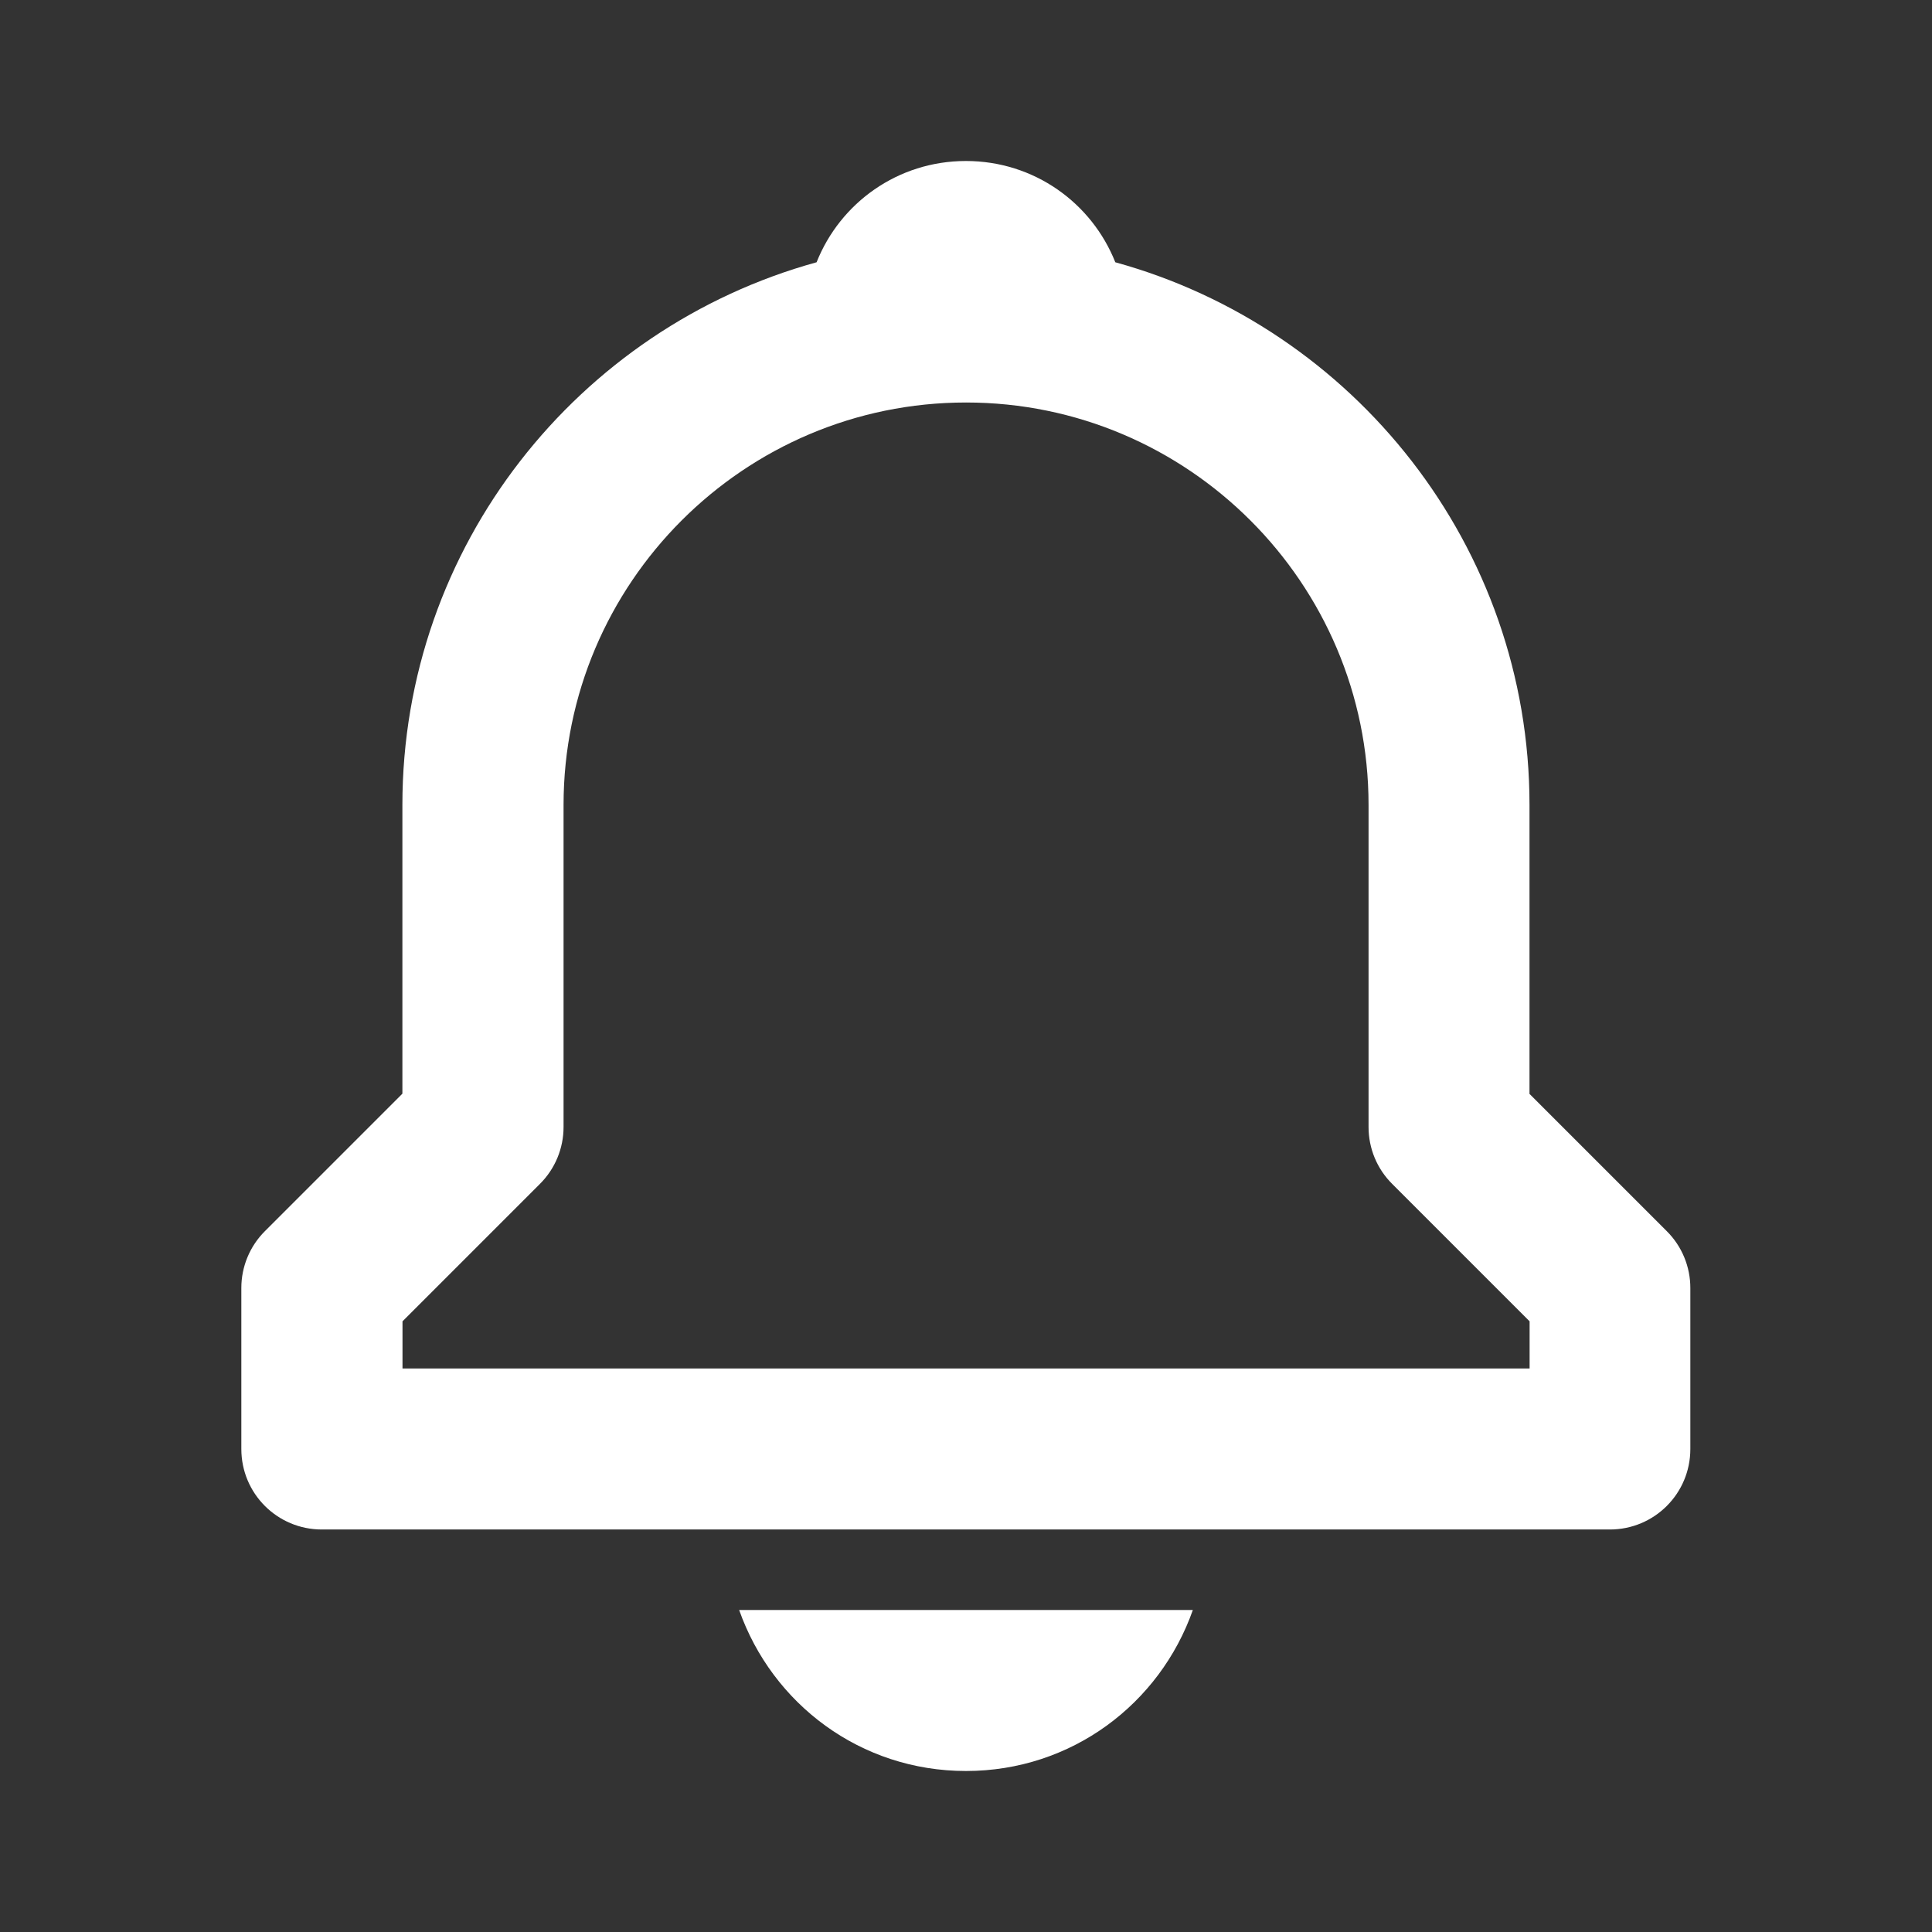 <svg fill="none" viewBox="0 0 36 36" xmlns="http://www.w3.org/2000/svg"><rect x="0" y="0" width="36" height="36" fill="#333333" stroke="none"/><path d="m28.5 20.379v-5.379c0-4.825-3.277-8.89-7.718-10.113-0.44-1.107-1.514-1.887-2.783-1.887s-2.343 0.78-2.783 1.887c-4.44 1.224-7.718 5.287-7.718 10.113v5.379l-2.561 2.561c-0.282 0.281-0.44 0.661-0.44 1.06v3c0 0.83 0.67 1.5 1.5 1.5h24c0.83 0 1.5-0.67 1.5-1.5v-3c0-0.399-0.158-0.78-0.44-1.06l-2.561-2.561zm0 5.121h-21v-0.879l2.561-2.561c0.282-0.281 0.44-0.661 0.44-1.06v-6c0-4.136 3.365-7.5 7.5-7.5s7.5 3.365 7.5 7.5v6c0 0.399 0.158 0.78 0.44 1.06l2.561 2.561v0.879zm-10.5 7.5c1.966 0 3.611-1.251 4.227-3h-8.454c0.617 1.749 2.26 3 4.227 3z" fill="#fff"/></svg>
